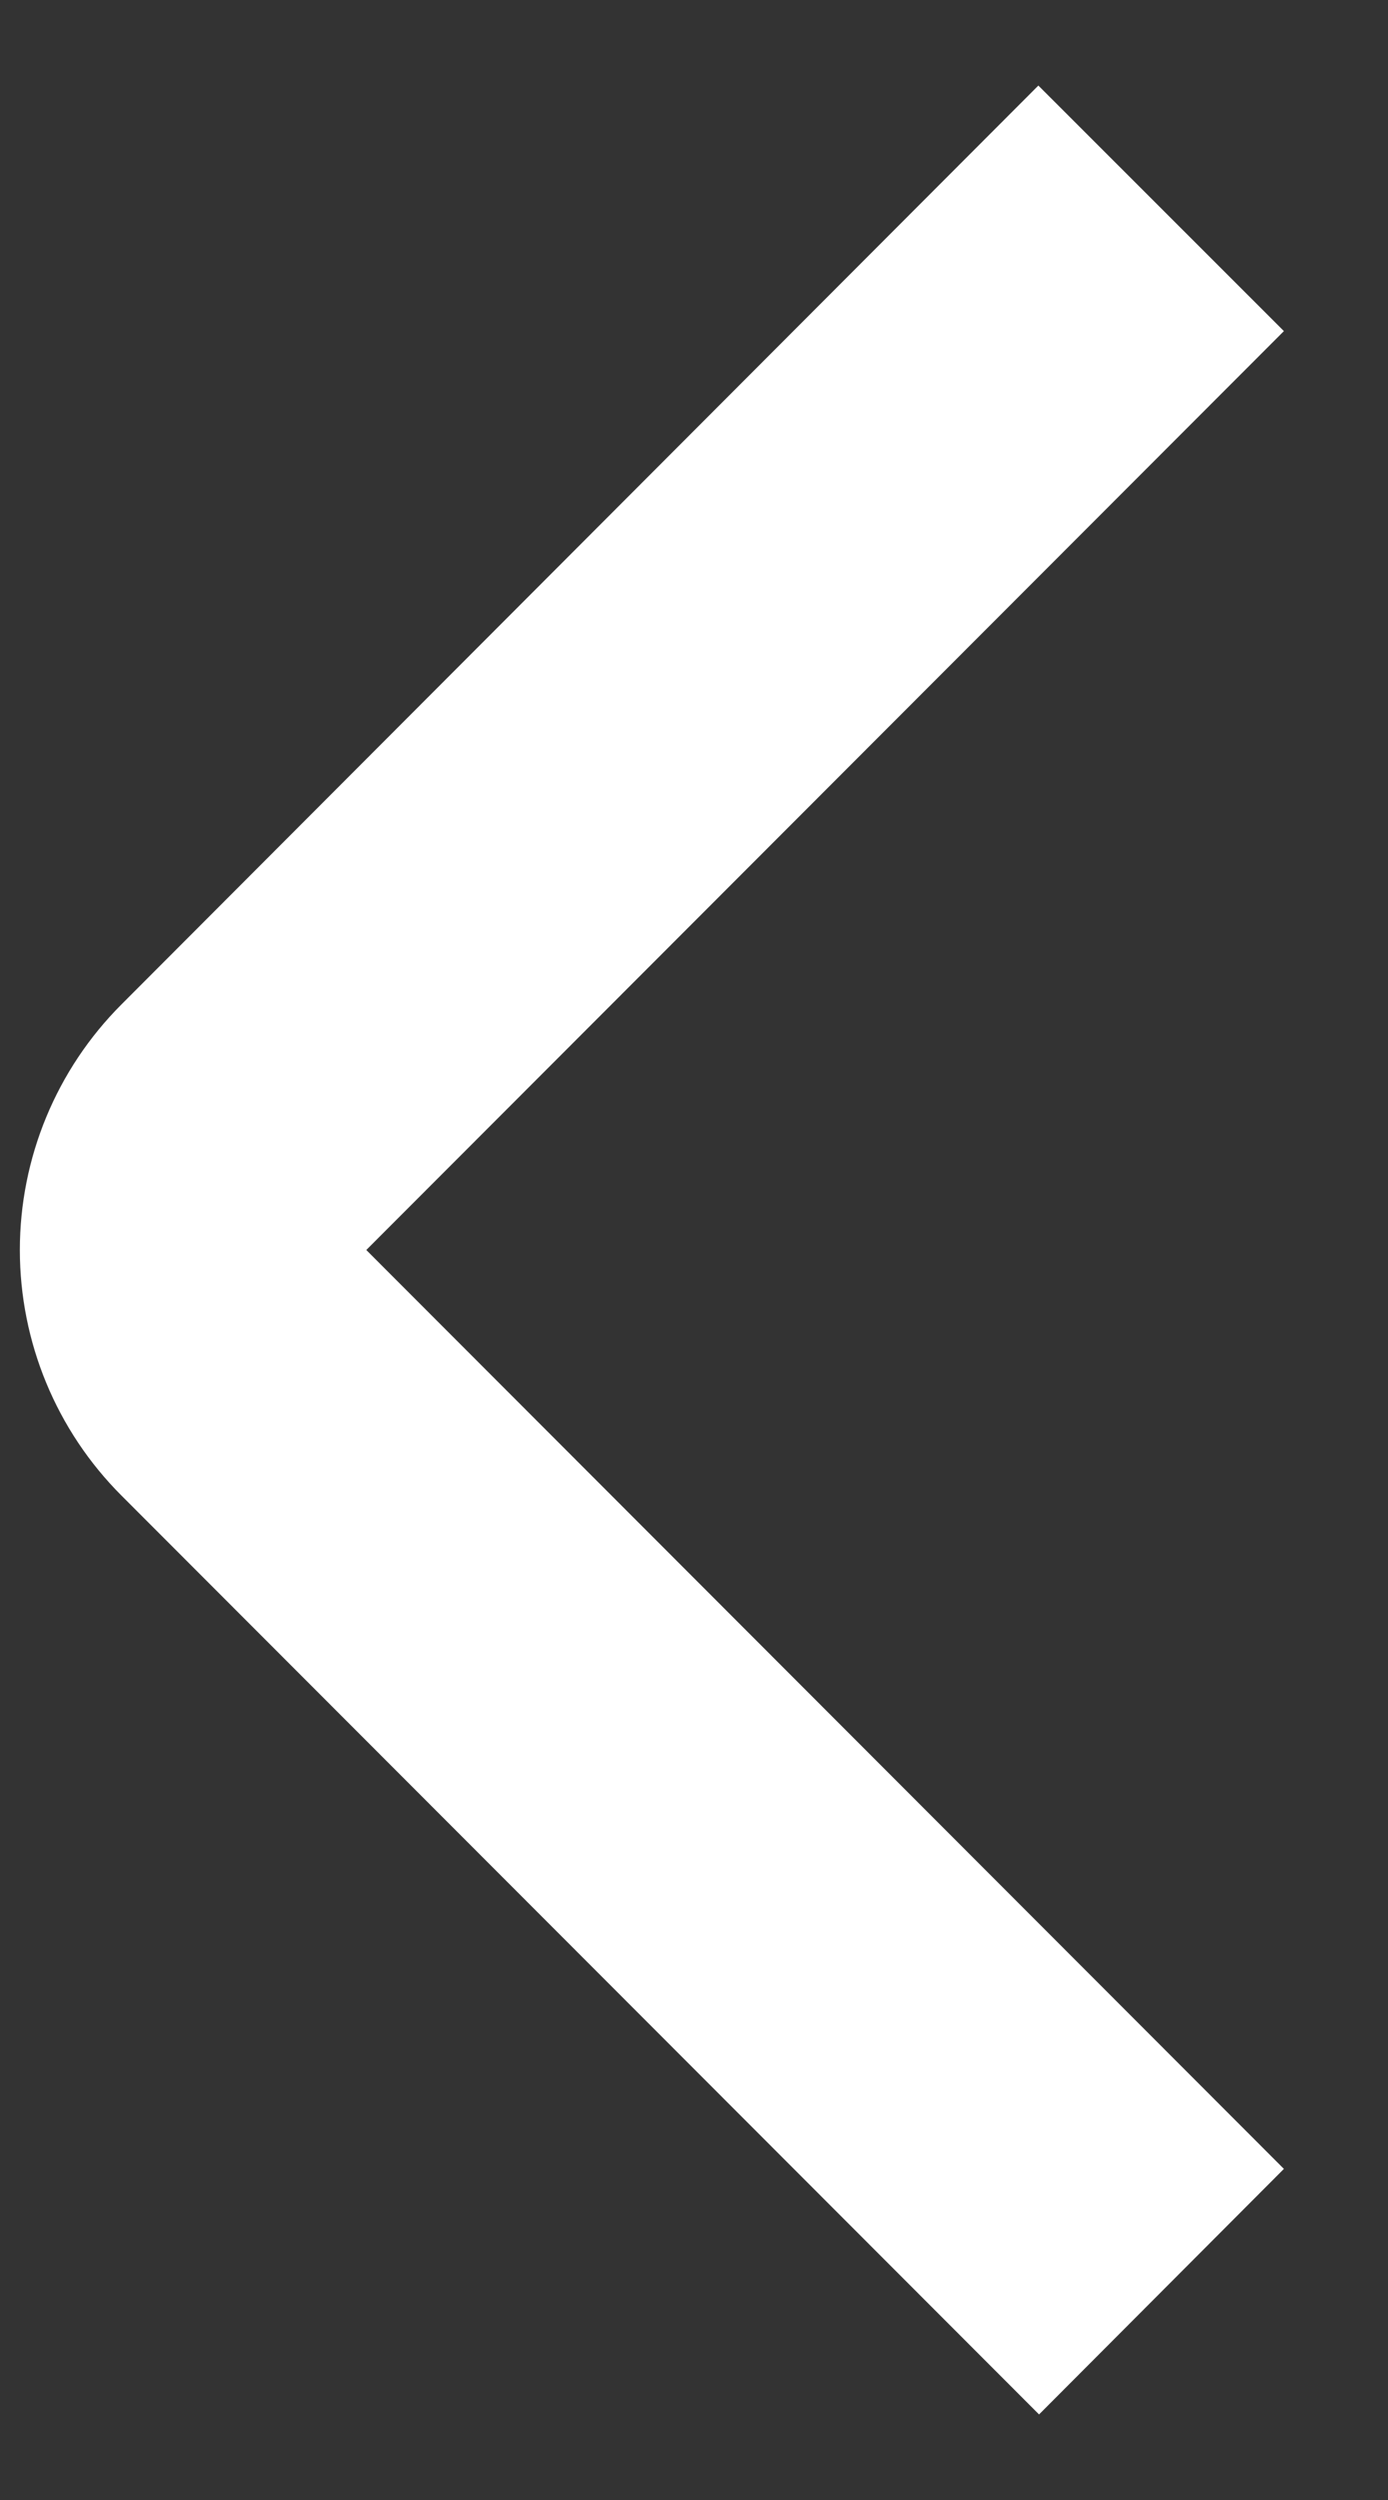 <svg width="10" height="18" viewBox="0 0 10 18" fill="none" xmlns="http://www.w3.org/2000/svg">
<rect x="0" y="0" width="10" height="18" fill="#333333" stroke="none"/>
<path d="M7.486 17.384L9.25 15.616L2.639 9L9.25 2.384L7.481 0.616L0.875 7.232C0.406 7.701 0.143 8.337 0.143 9C0.143 9.663 0.406 10.299 0.875 10.768L7.486 17.384Z" fill="white"/>
</svg>
